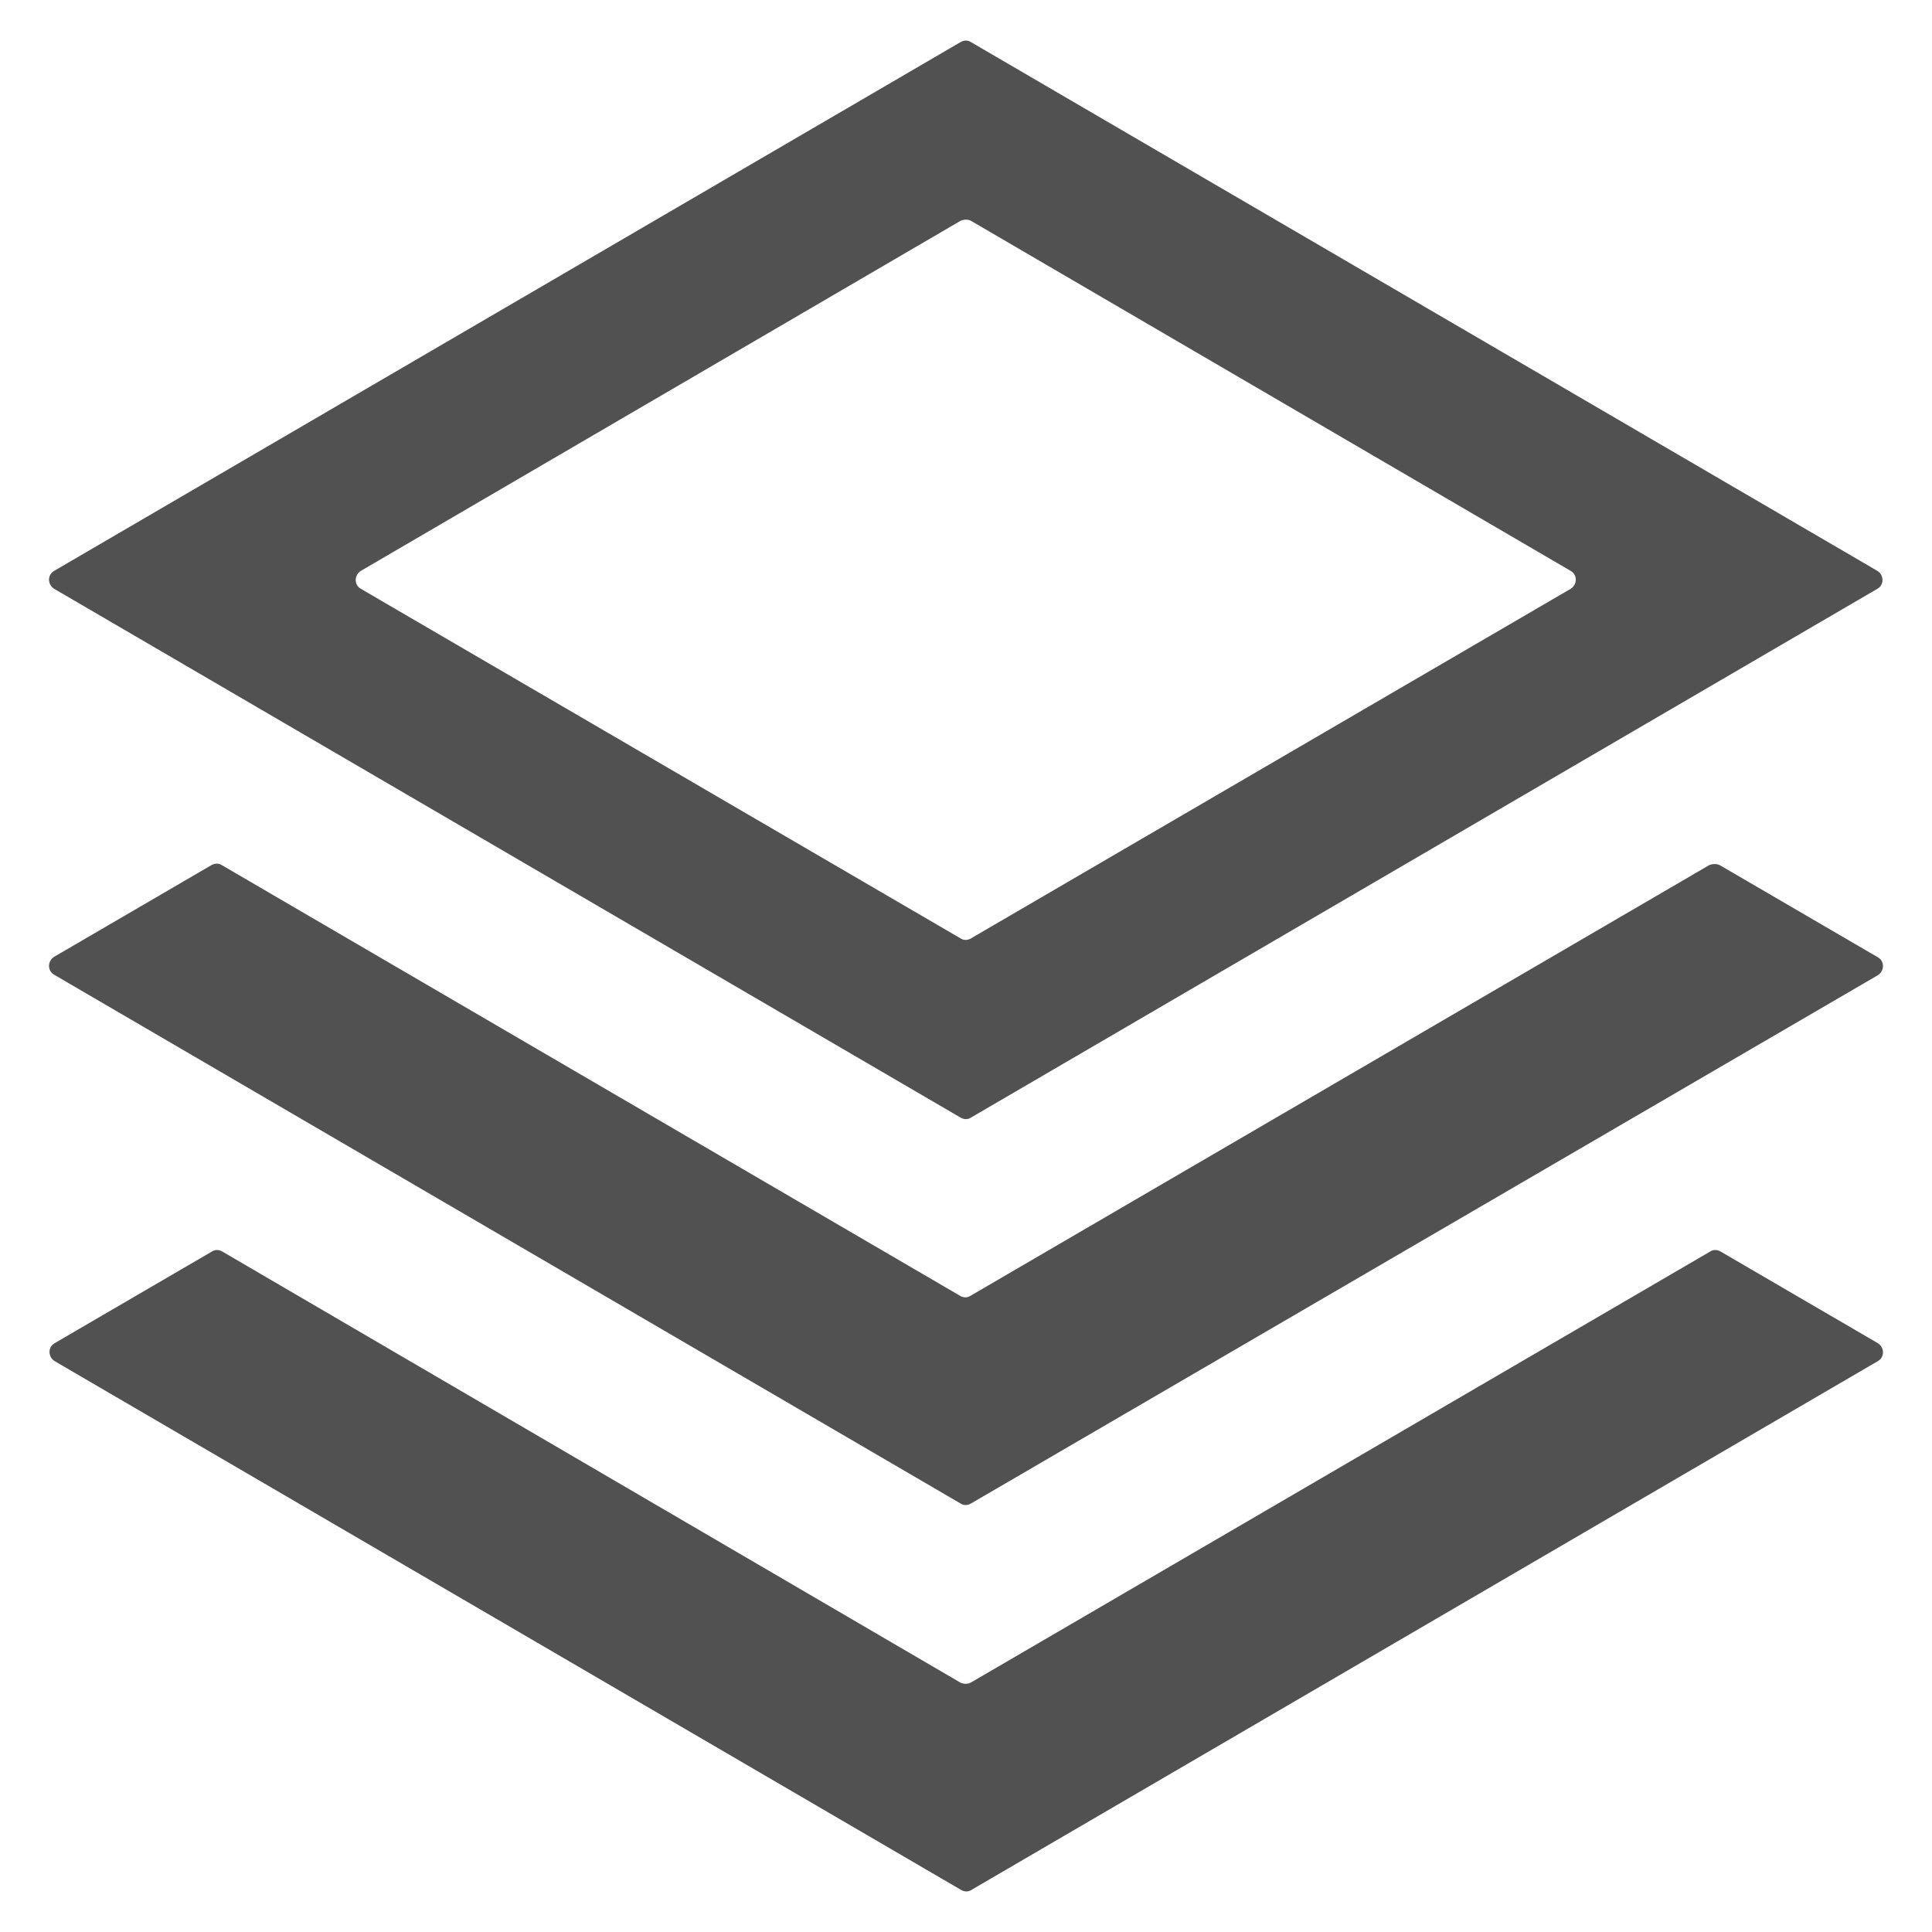 <?xml version="1.0" encoding="utf-8"?>
<!-- Generator: Adobe Illustrator 22.1.0, SVG Export Plug-In . SVG Version: 6.00 Build 0)  -->
<svg version="1.1" id="Layer_1" xmlns="http://www.w3.org/2000/svg" xmlns:xlink="http://www.w3.org/1999/xlink" x="0px" y="0px"
	 viewBox="0 0 400 400" style="enable-background:new 0 0 400 400;" xml:space="preserve">
<style type="text/css">
	.st0{fill:#515151;}
</style>
<path id="layer-22" class="st0" d="M356.2,179.2l32.6,19c1.4,0.8,1.4,2.8,0,3.7L201,311.3c-0.7,0.4-1.5,0.4-2.1,0L11.2,201.8
	c-1.4-0.8-1.4-2.8,0-3.7l32.6-19c0.7-0.4,1.5-0.4,2.1,0l152.9,89.2c0.7,0.4,1.5,0.4,2.1,0l153-89.2
	C354.7,178.8,355.5,178.8,356.2,179.2z M198.9,348.4L46,259.1c-0.7-0.4-1.5-0.4-2.1,0l-32.6,19c-1.4,0.8-1.4,2.8,0,3.7l187.7,109.5
	c0.7,0.4,1.5,0.4,2.1,0l187.7-109.5c1.4-0.8,1.4-2.8,0-3.7l-32.6-19c-0.7-0.4-1.5-0.4-2.1,0l-153,89.2
	C200.4,348.7,199.6,348.7,198.9,348.4z M201,45.7l124.2,72.5c1.4,0.8,1.4,2.8,0,3.7L201,194.3c-0.7,0.4-1.5,0.4-2.1,0L74.7,121.9
	c-1.4-0.8-1.4-2.8,0-3.7l124.2-72.5C199.6,45.4,200.4,45.4,201,45.7z M198.9,8.7L11.2,118.2c-1.4,0.8-1.4,2.8,0,3.7l187.7,109.5
	c0.7,0.4,1.5,0.4,2.1,0l187.7-109.5c1.4-0.8,1.4-2.8,0-3.7L201,8.7C200.4,8.3,199.6,8.3,198.9,8.7z"/>
</svg>
